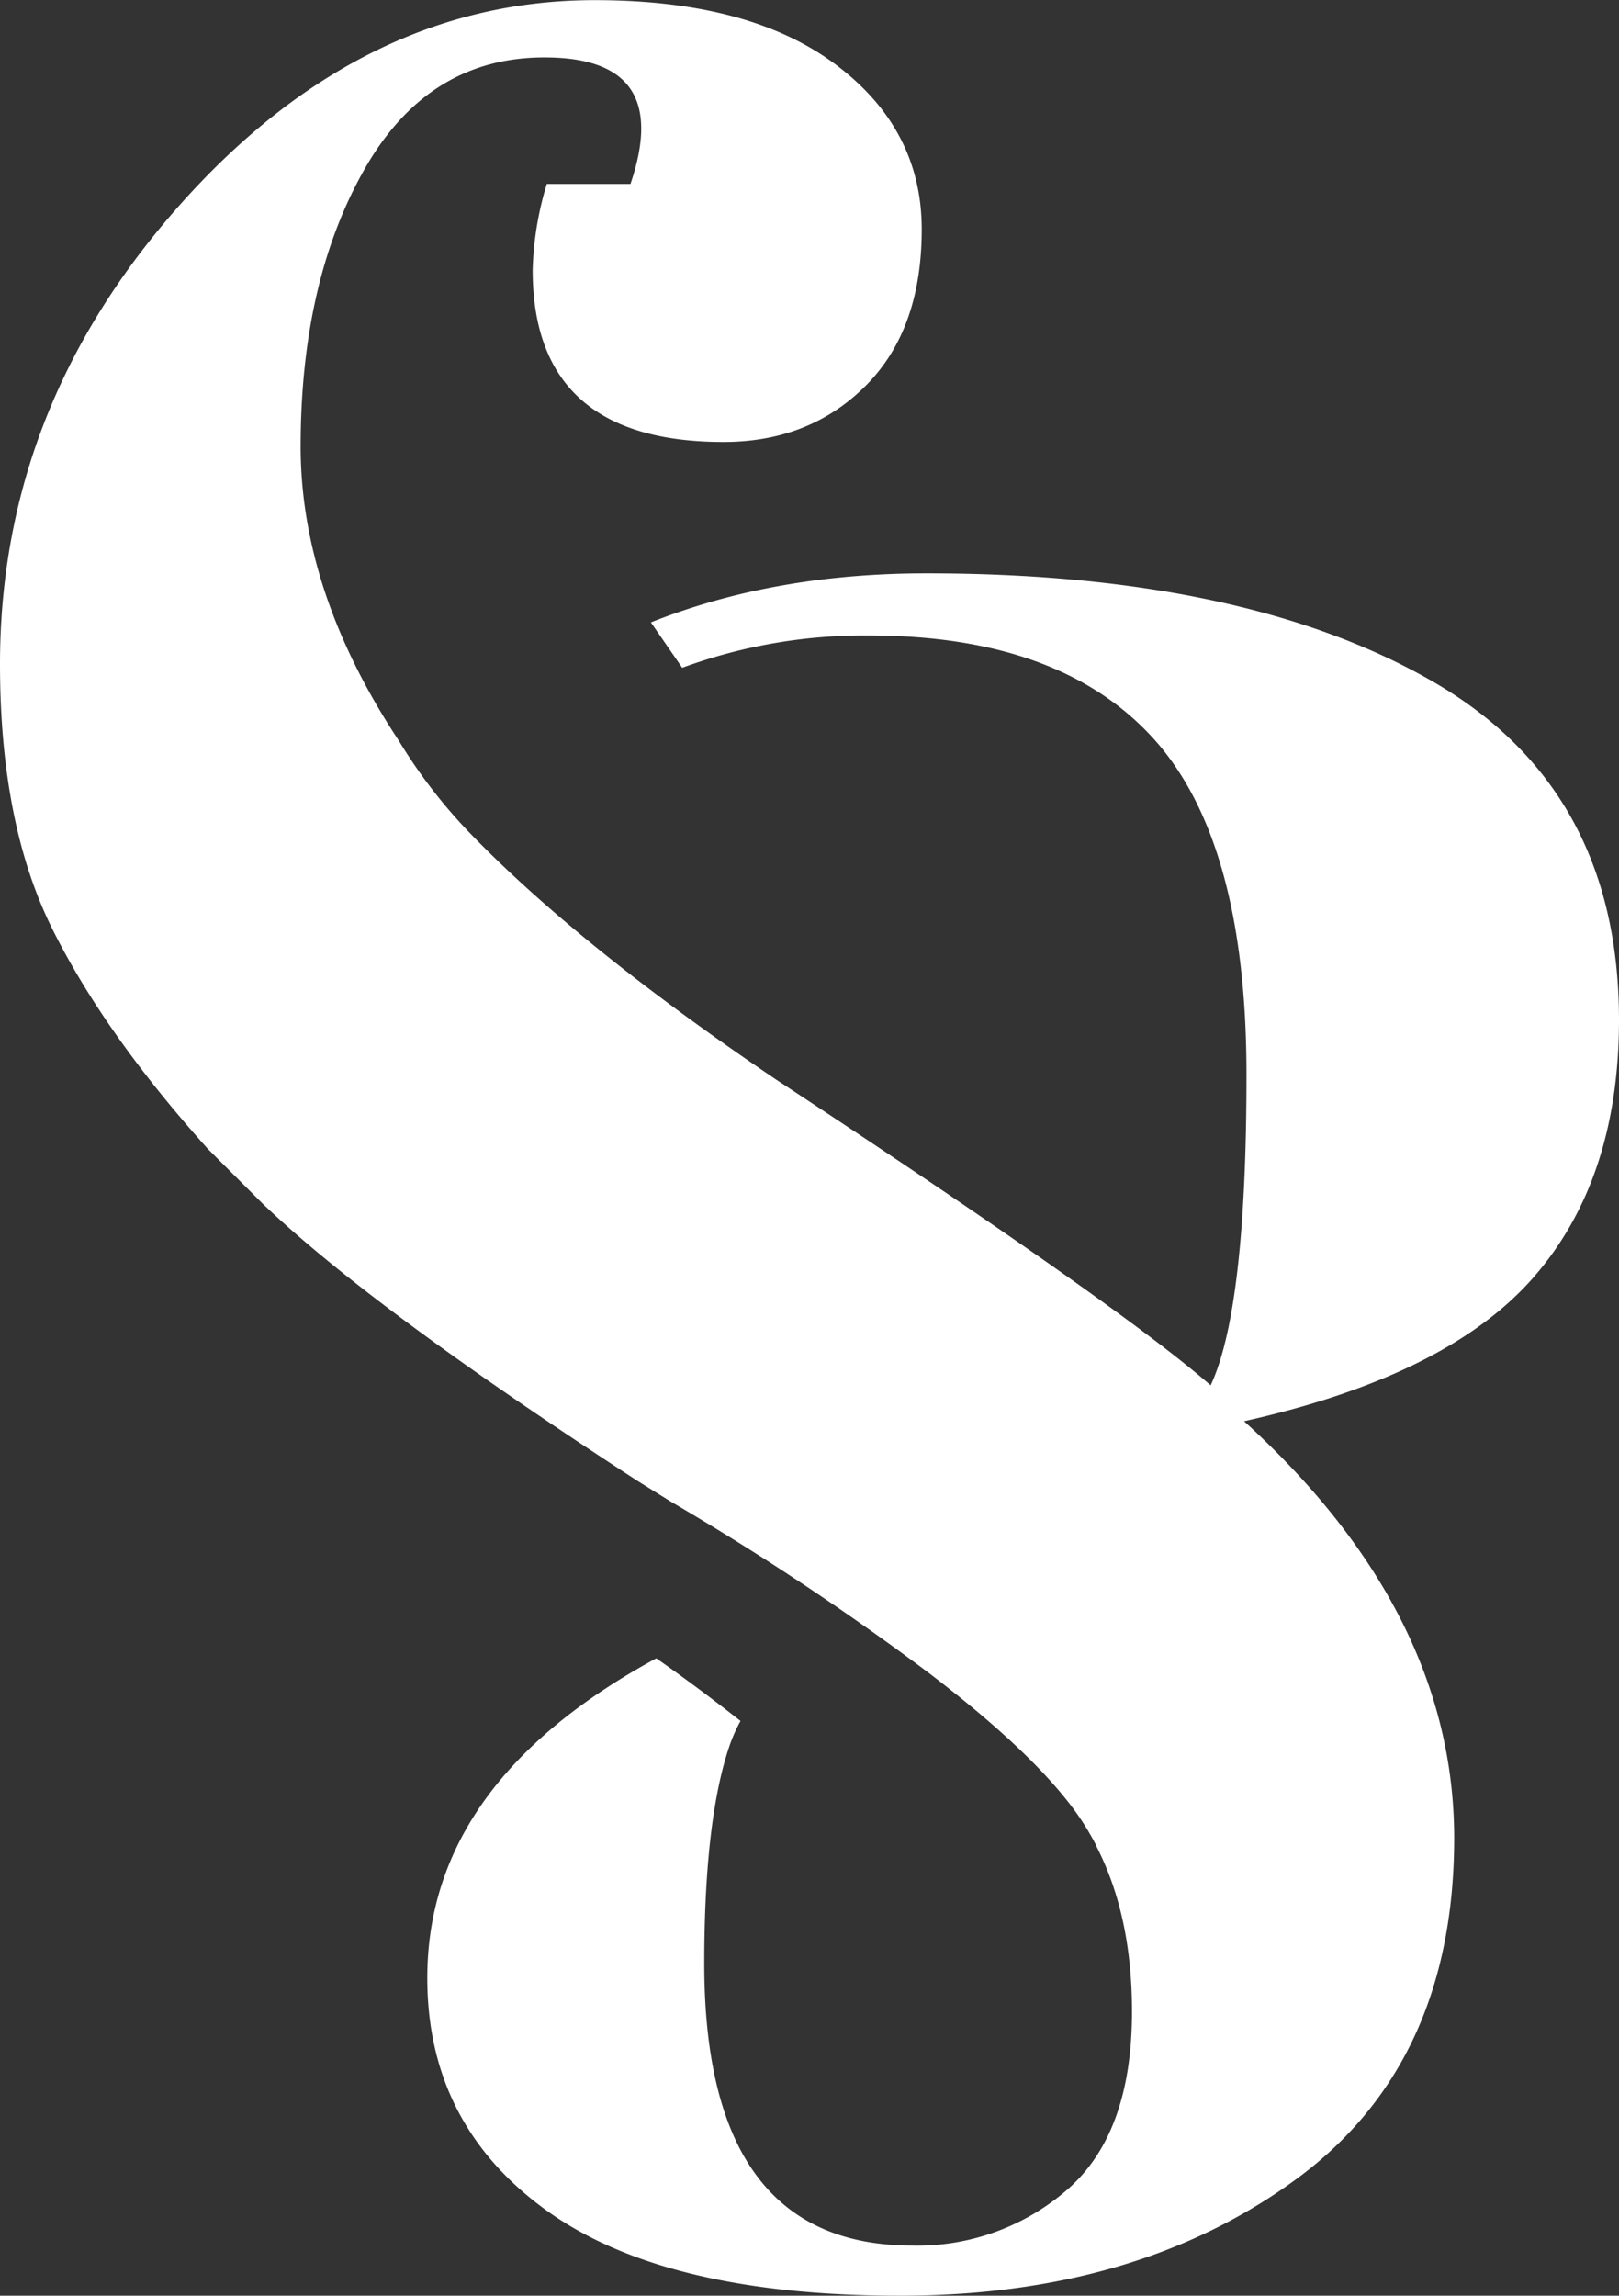 <svg id="Ebene_1" data-name="Ebene 1" xmlns="http://www.w3.org/2000/svg" viewBox="0 0 229.08 324.7"><rect x="0" y="0" width="229.08" height="324.7" fill="#333333" stroke="none"/><defs><style>.cls-1{fill:#fff;}</style></defs><title>slangmap-home</title><path class="cls-1" d="M252.34,97.27q-26.52-15.19-71.45-15.2c-14.5,0-27.47,2.35-39,6.94l4.43,6.42a74.7,74.7,0,0,1,26.41-4.57q27,0,40.22,14.53T226.16,153q0,33.1-5.07,43.92-13.17-11.49-61.49-43.25-28-18.93-43.59-35.14l0,0a74.23,74.23,0,0,1-9.79-12.79q-13.87-21-13.89-41.57,0-23.31,9-39.19t25.5-15.88Q145.08,9.09,139,27H127.16a45.47,45.47,0,0,0-2,12.16q0,24.33,27,24.33,12.17,0,20.11-7.94t7.94-22.13q0-14.19-12.17-23.31T133.92,1Q101.15,1,75.47,29.7T49.79,94.91q0,22.64,7.43,37.51t22,31.08L87,171.27q15.55,14.86,53.05,39.2l4.71,2.93a385.67,385.67,0,0,1,36.4,24.16q14.59,11.12,20.72,19.54a37,37,0,0,1,2.42,3.79l.14.24.42.79,0,.07q5.1,9.84,5.1,23.48,0,17.23-9.12,25.18a32.32,32.32,0,0,1-22,7.94q-29.4,0-29.4-39.87,0-20.28,3.55-30.75a22.68,22.68,0,0,1,1.58-3.58q-6.27-4.92-11.92-8.86-32.4,17.58-32.4,45.21,0,20.61,16.72,32.78t50.18,12.16q33.45,0,55.91-16.38T255.55,261q0-31.94-29.73-59,28.73-6.42,40.89-20.28t12.16-36.48Q278.87,112.47,252.34,97.27Z" transform="translate(-49.79 -0.98)"/></svg>
